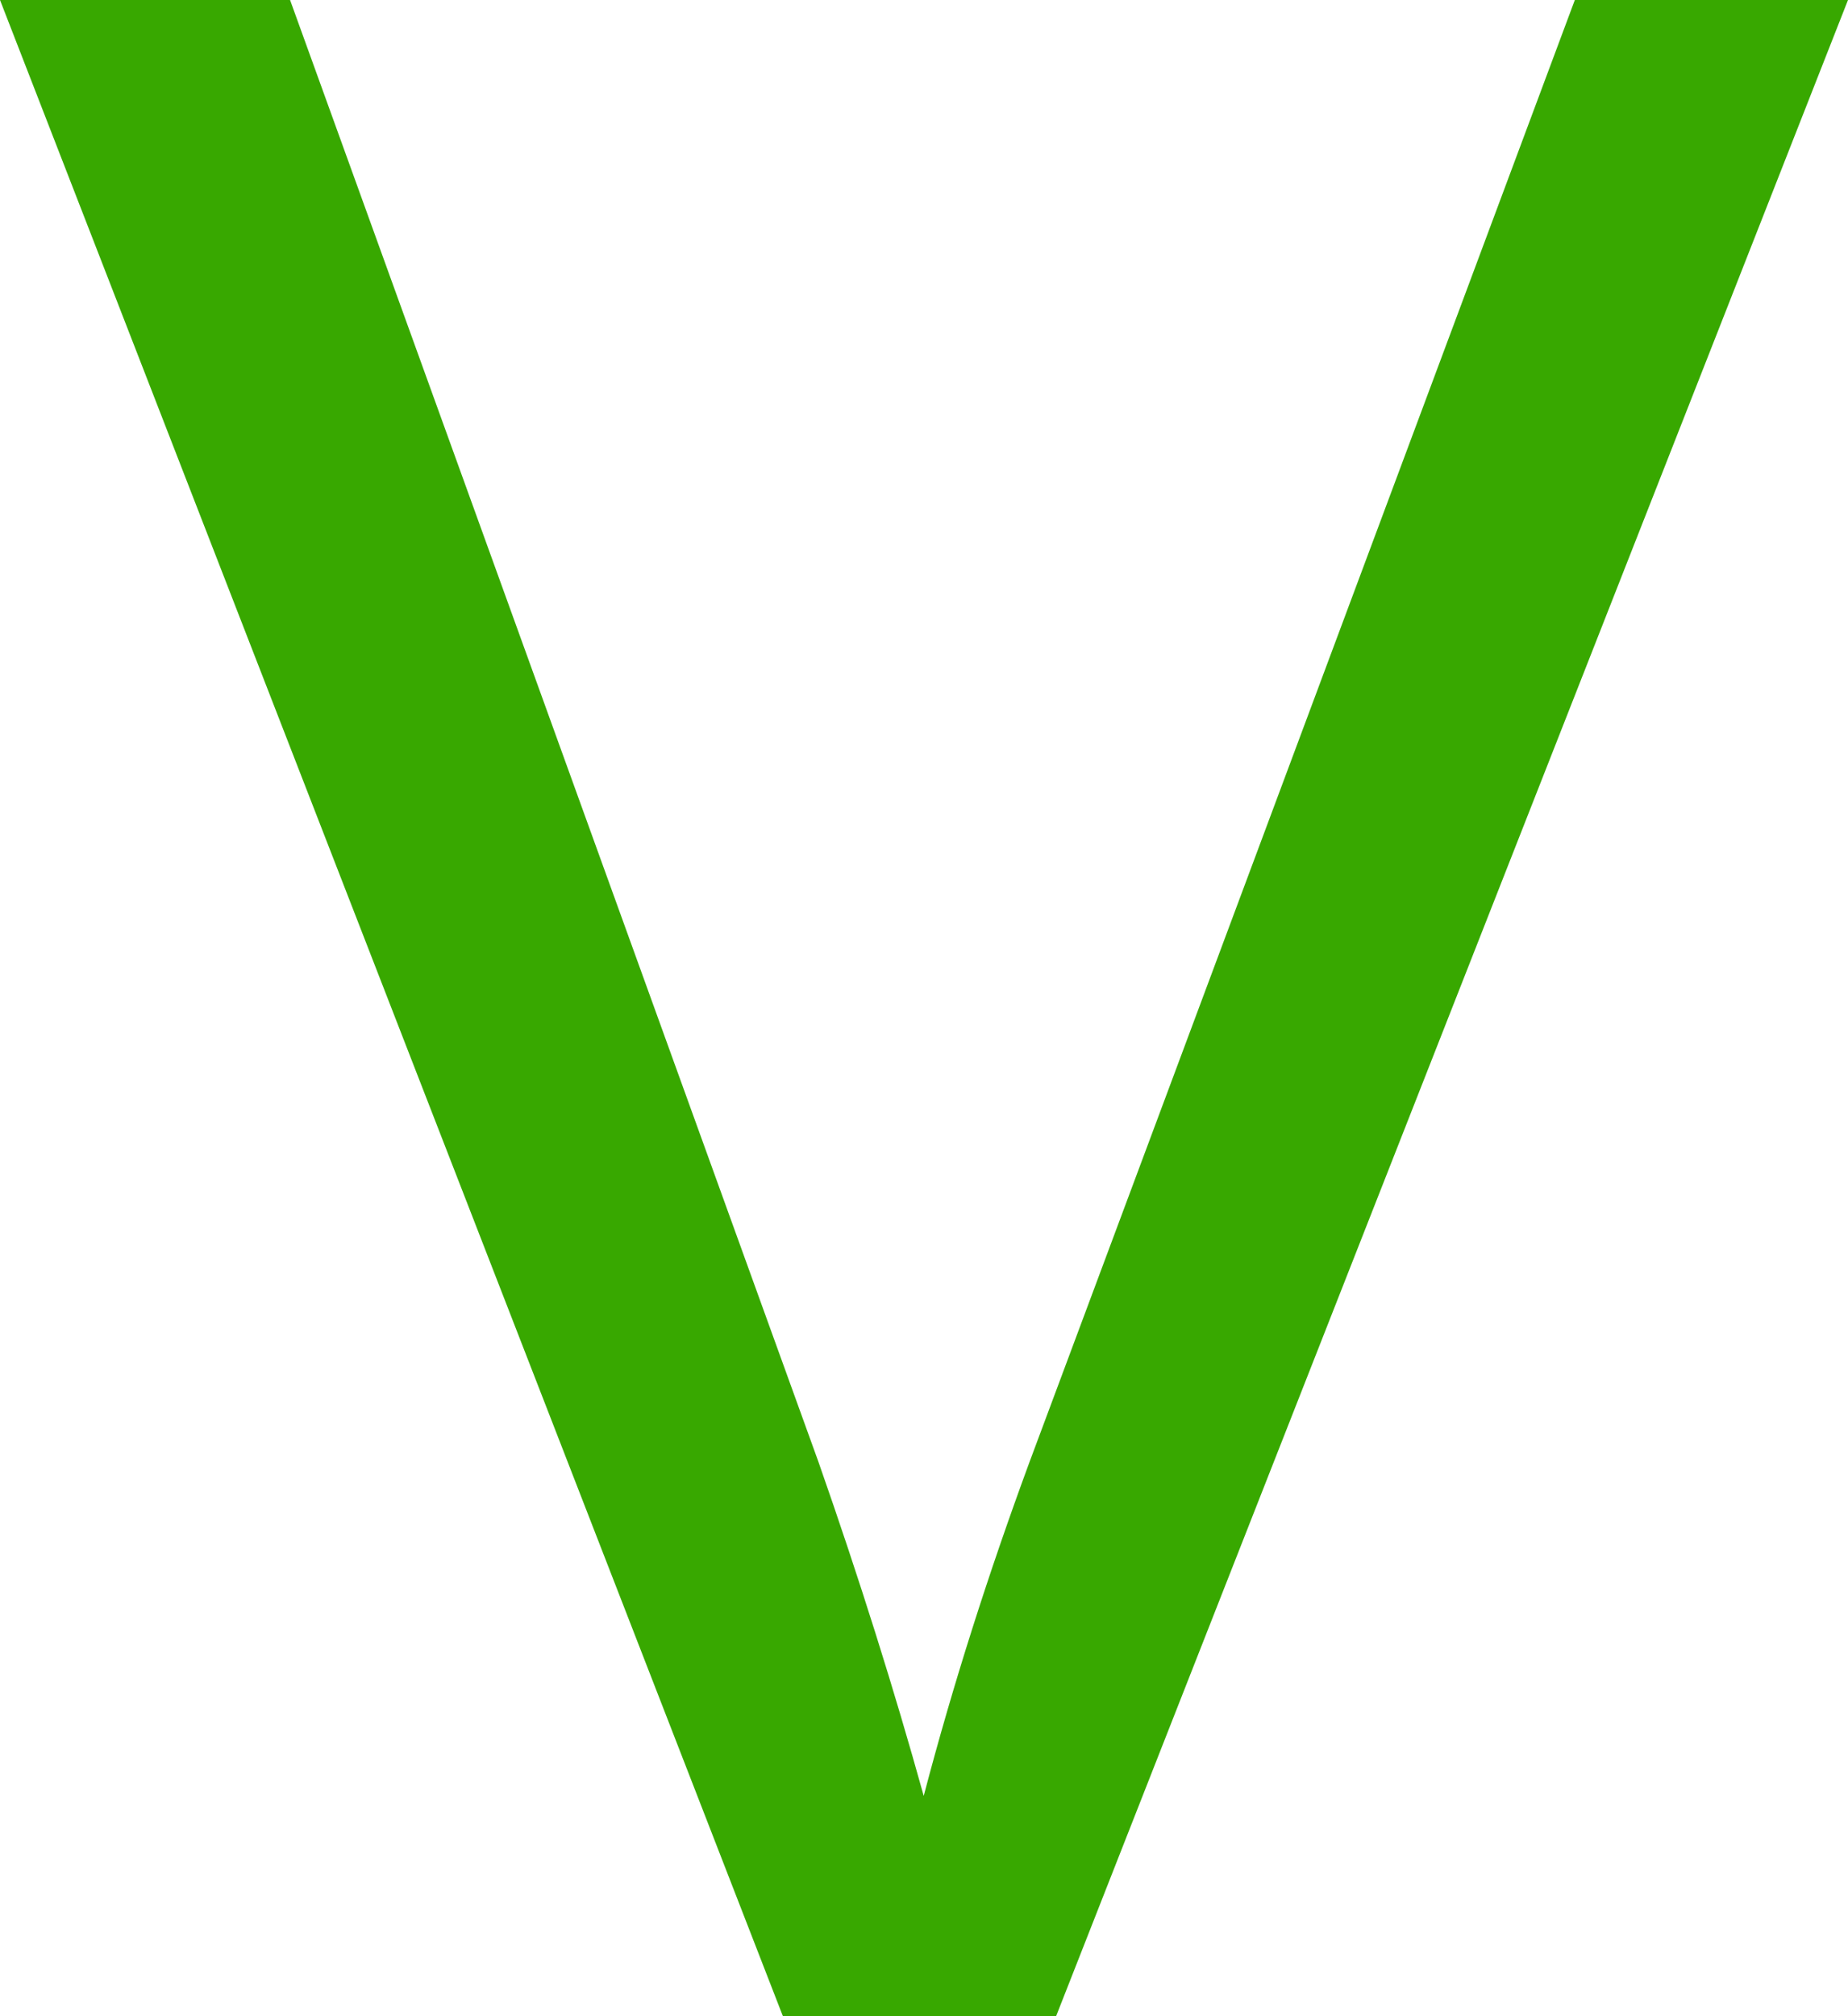 <?xml version="1.0" encoding="UTF-8" standalone="no"?>
<svg viewBox="0.016 -3.578 3.281 3.578"
 xmlns="http://www.w3.org/2000/svg" xmlns:xlink="http://www.w3.org/1999/xlink"  version="1.2" baseProfile="tiny">
<title>Qt SVG Document</title>
<desc>Generated with Qt</desc>
<defs>
</defs>
<g fill="none" stroke="black" stroke-width="1" fill-rule="evenodd" stroke-linecap="square" stroke-linejoin="bevel" >

<g fill="#38a800" fill-opacity="1" stroke="none" transform="matrix(1,0,0,1,0,0)"
font-family="Arial" font-size="4" font-weight="400" font-style="normal" 
>
<path vector-effect="none" fill-rule="nonzero" d="M1.406,0 L0.016,-3.578 L0.531,-3.578 L1.469,-0.984 C1.542,-0.776 1.604,-0.578 1.656,-0.391 C1.708,-0.589 1.771,-0.786 1.844,-0.984 L2.812,-3.578 L3.297,-3.578 L1.891,0 L1.406,0"/>
</g>
</g>
</svg>
